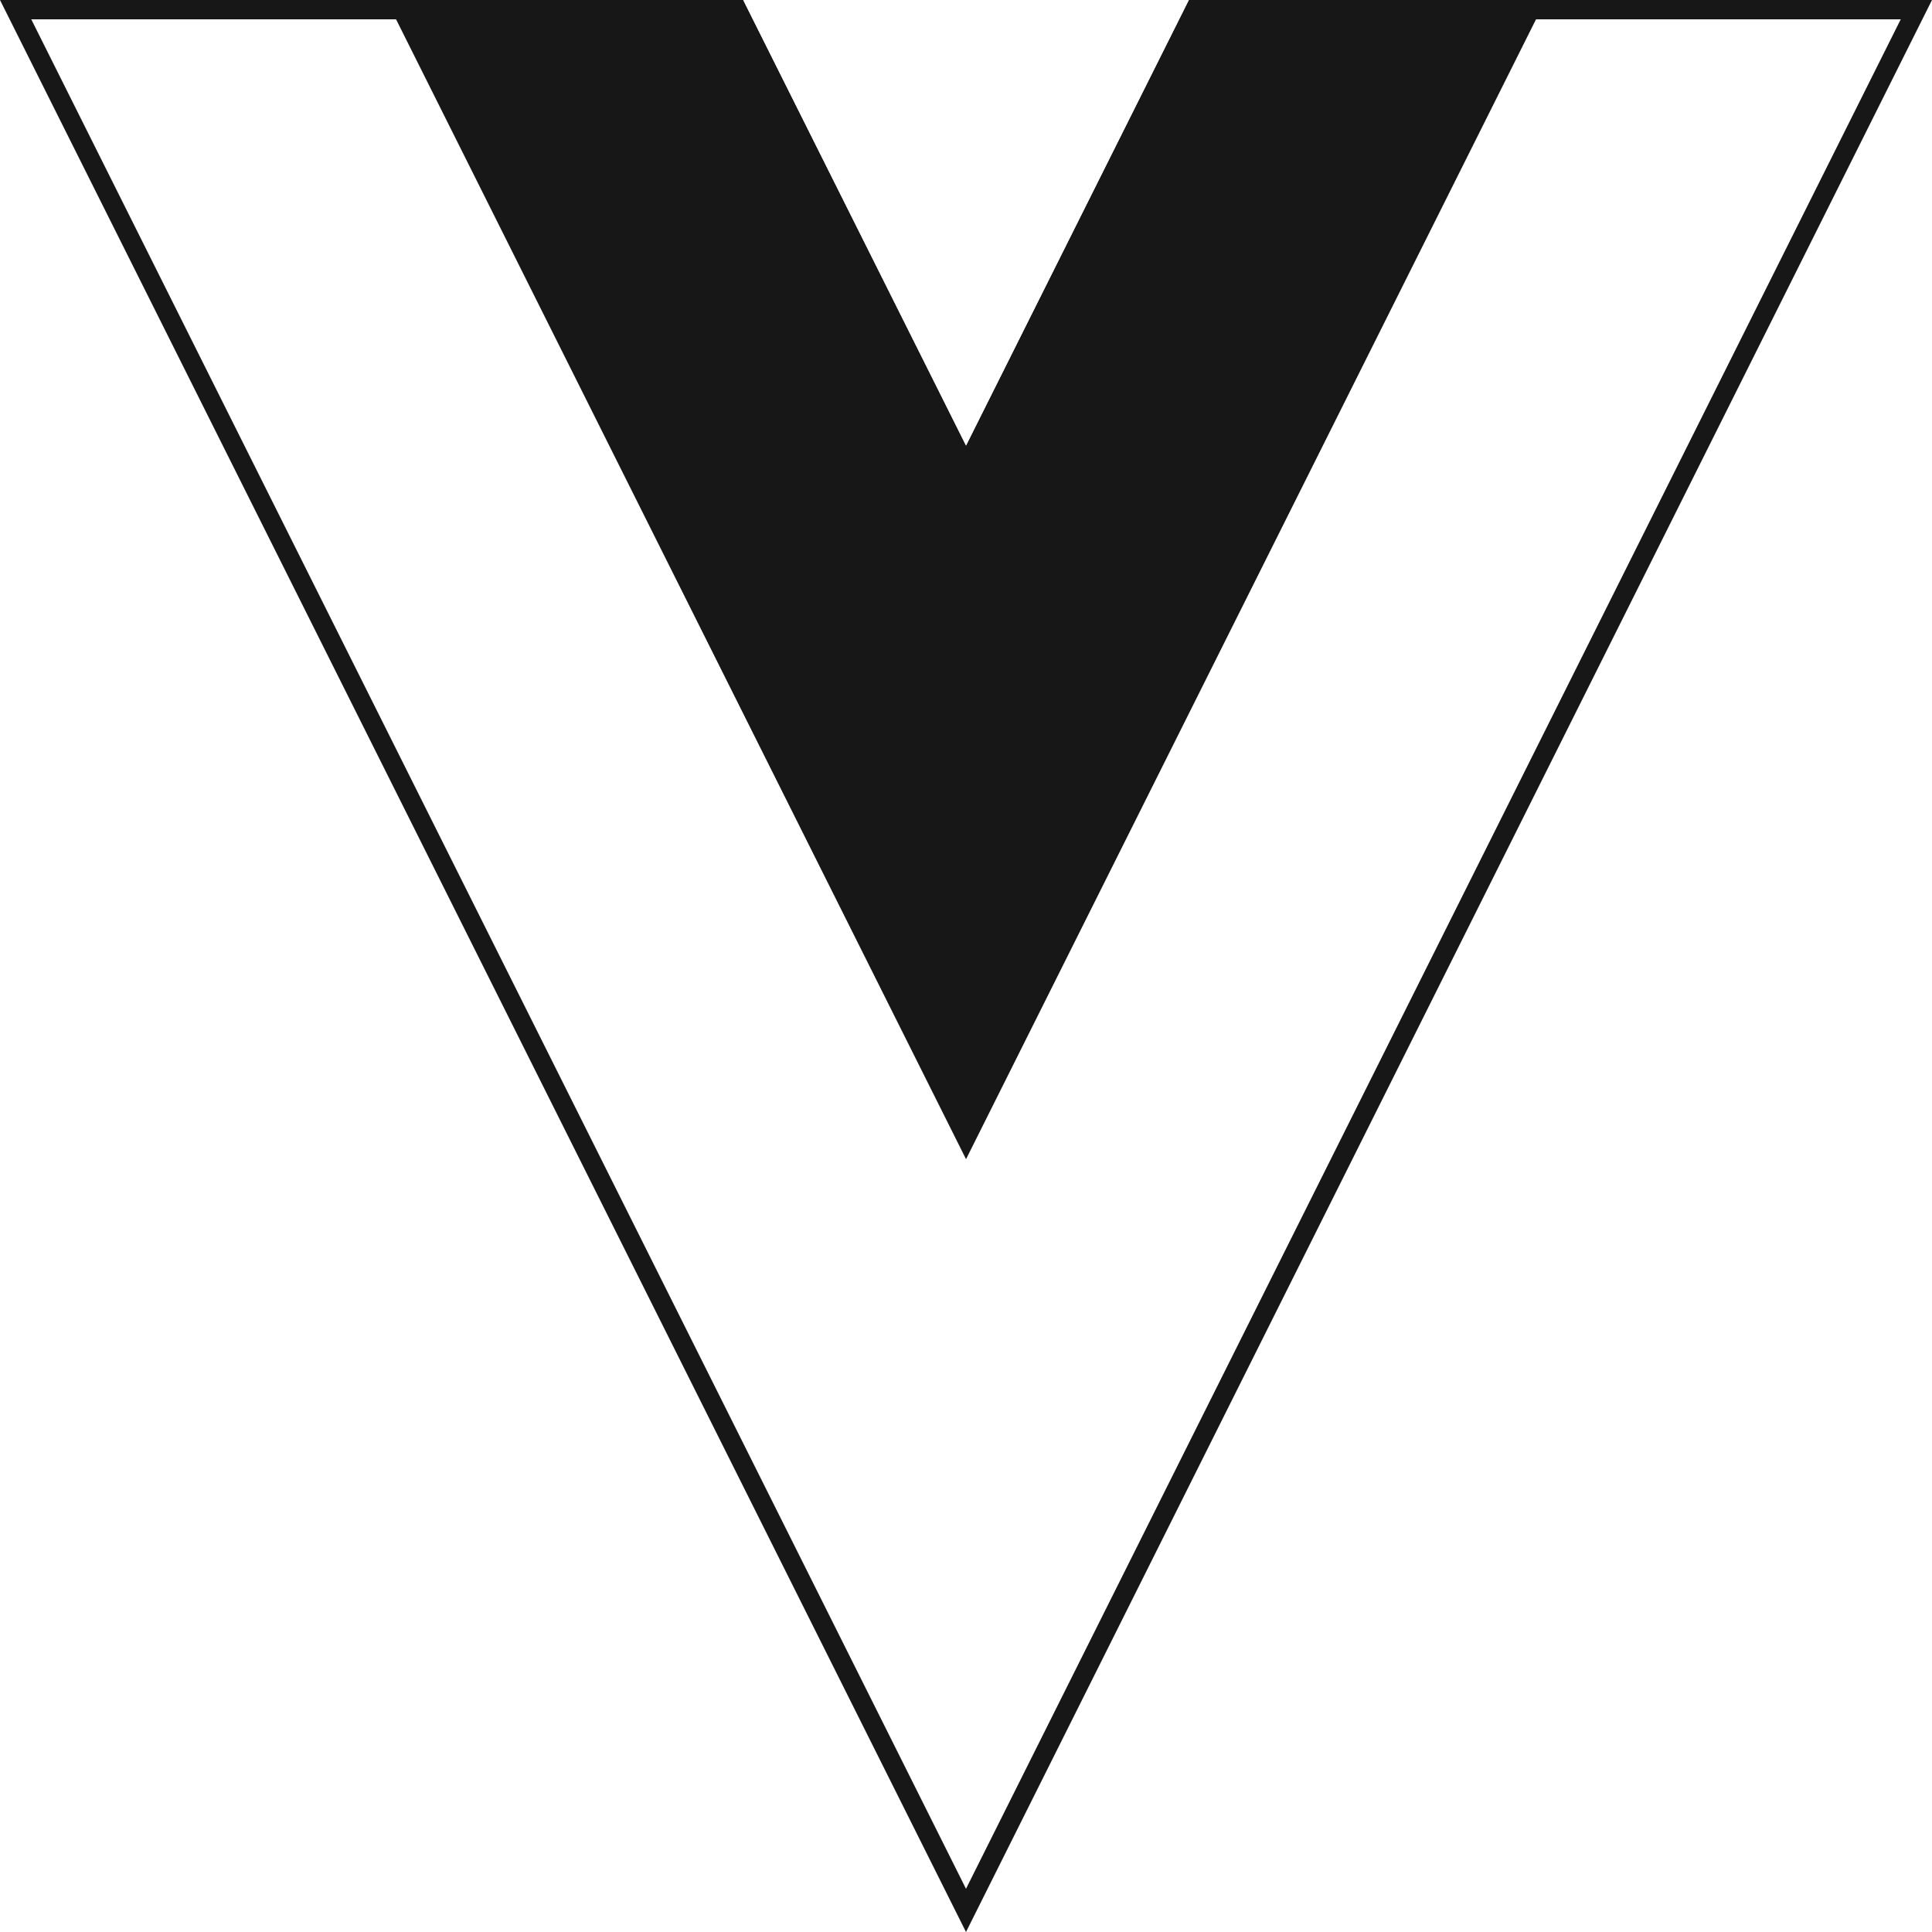 <svg width="500" height="500" viewBox="0 0 500 500" fill="none" xmlns="http://www.w3.org/2000/svg">
<g clip-path="url(#clip0_20_184)">
<path d="M250 494.41L4.045 2.5H190.718L247.764 116.575L250 121.046L252.236 116.575L309.282 2.5H495.955L250 494.41Z" stroke="#171717" stroke-width="5"/>
<path d="M307.748 0L250.01 115.457L192.273 0H100L250.01 299.994L400.02 0H307.748Z" fill="#171717"/>
</g>
<defs>
<clipPath id="clip0_20_184">
<rect width="500" height="500" fill="white"/>
</clipPath>
</defs>
</svg>
